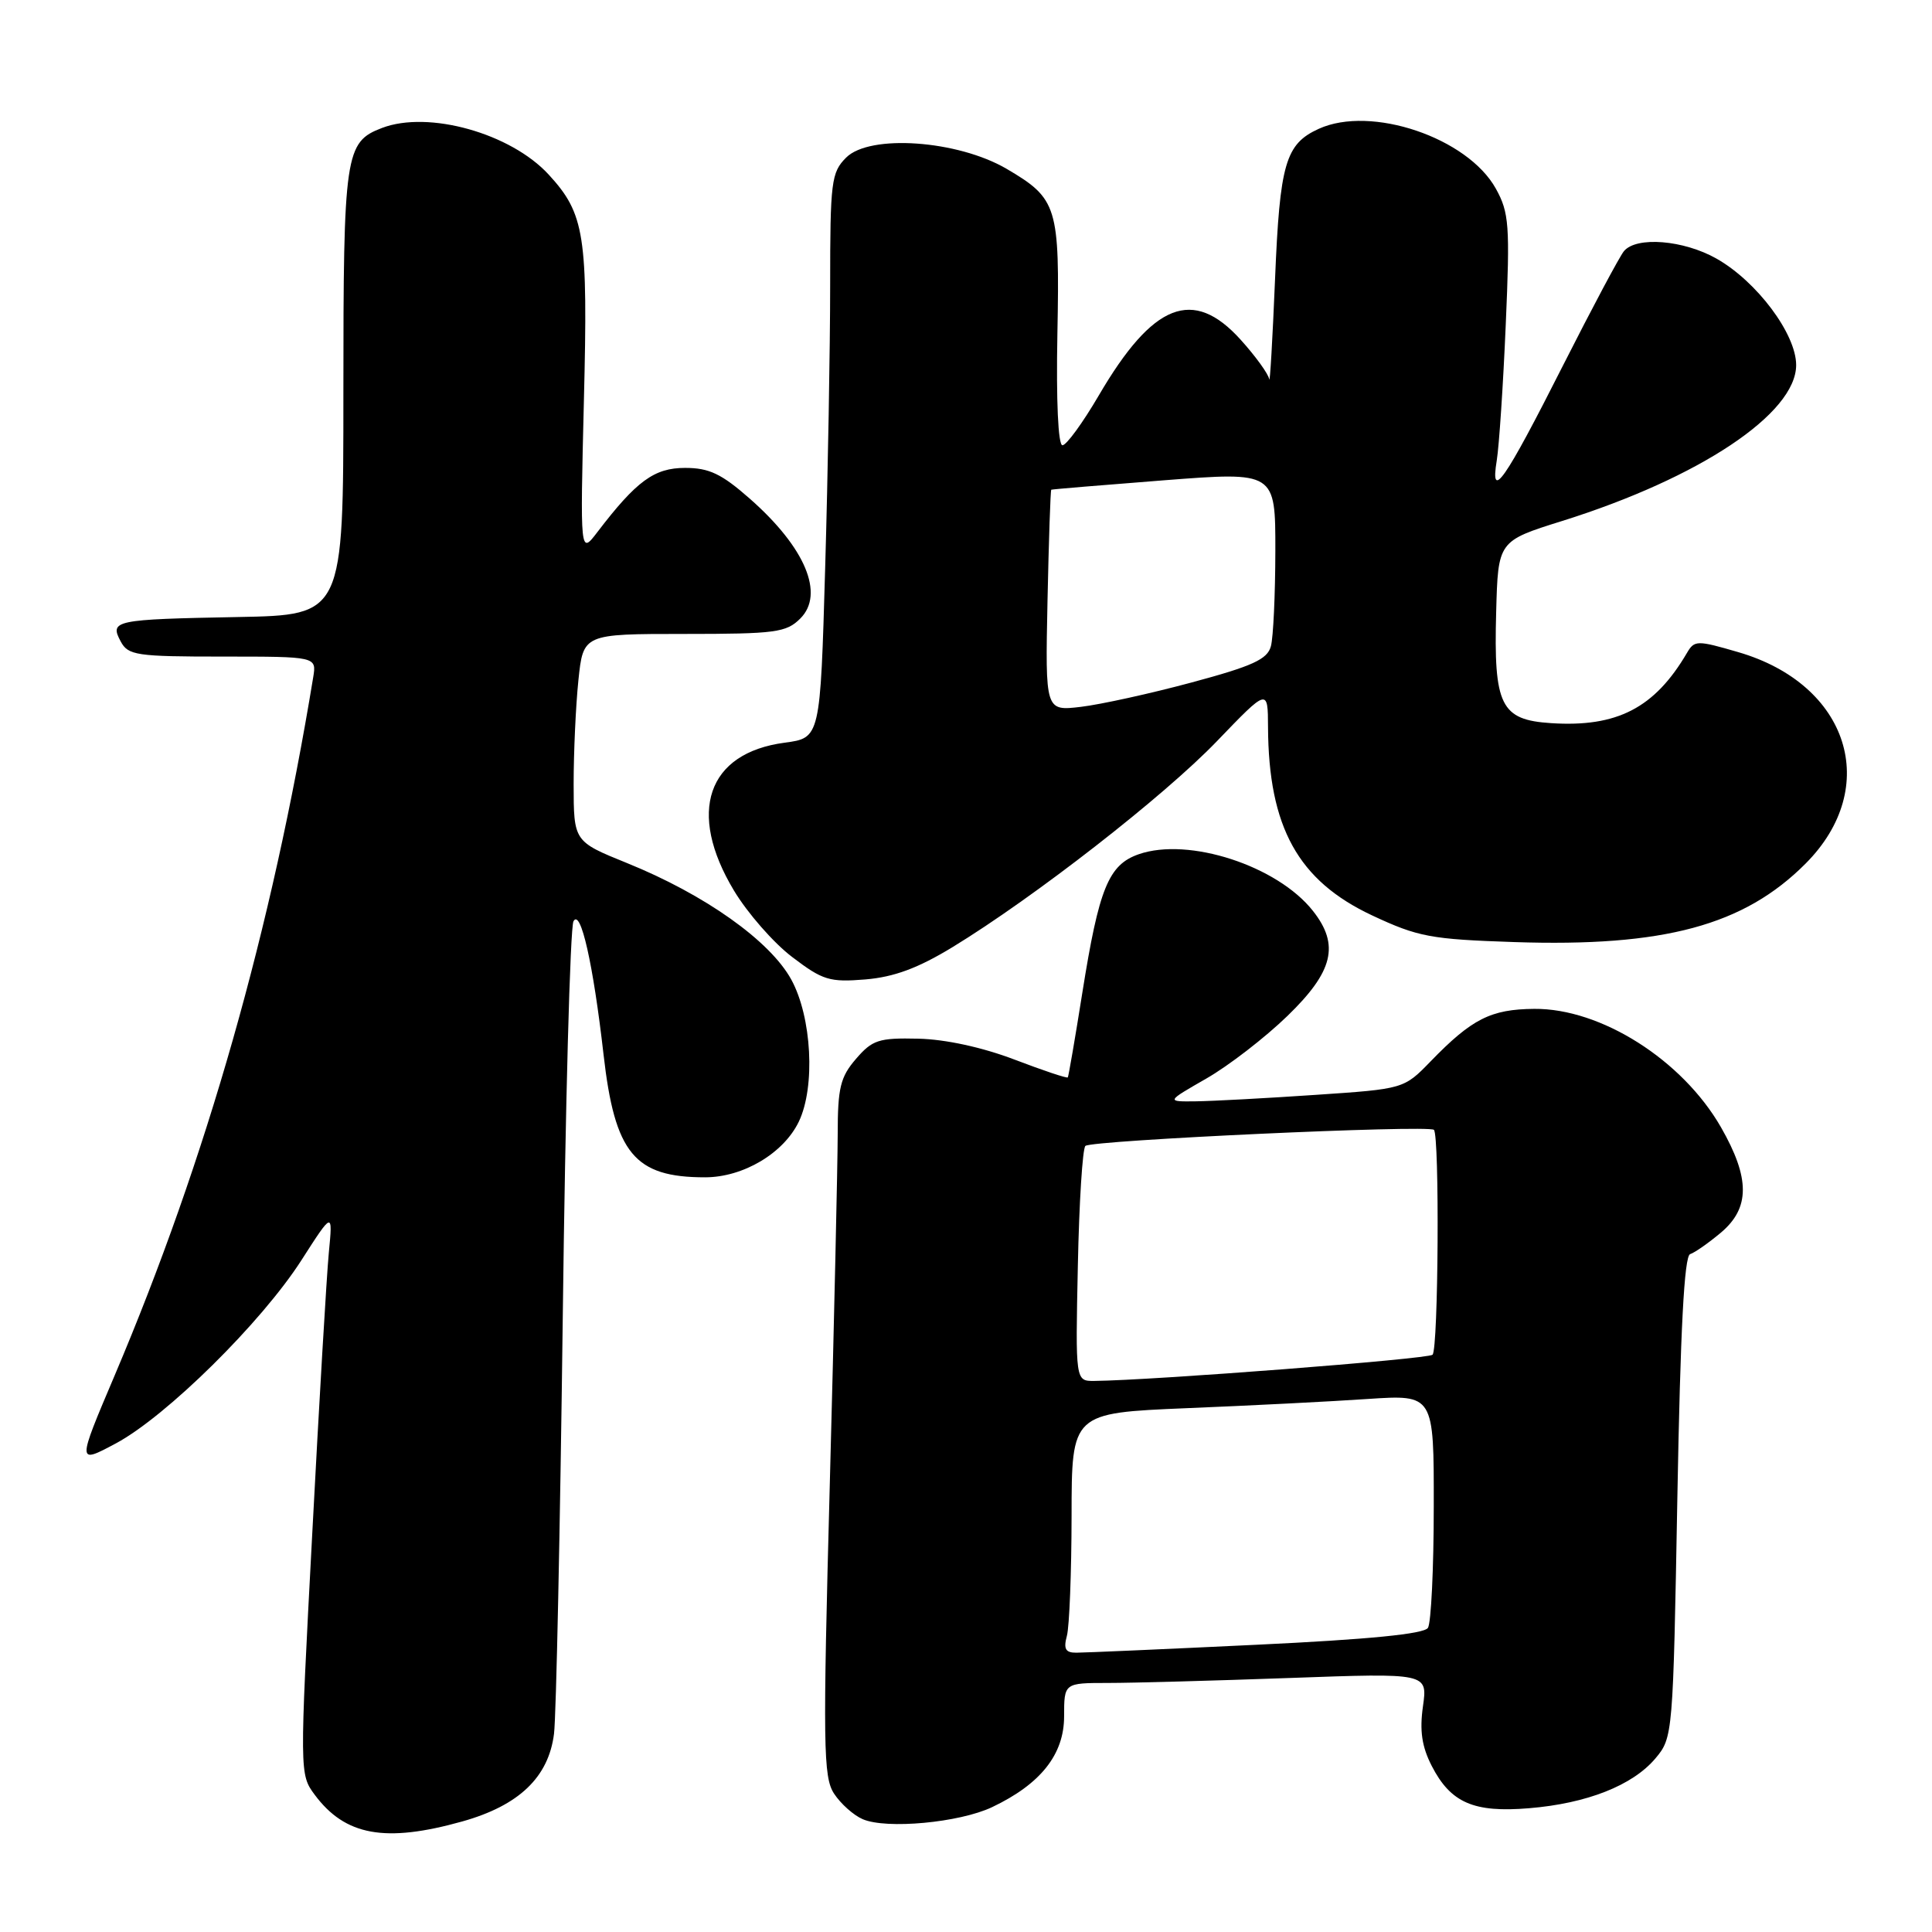 <?xml version="1.0" encoding="UTF-8" standalone="no"?>
<!DOCTYPE svg PUBLIC "-//W3C//DTD SVG 1.1//EN" "http://www.w3.org/Graphics/SVG/1.1/DTD/svg11.dtd" >
<svg xmlns="http://www.w3.org/2000/svg" xmlns:xlink="http://www.w3.org/1999/xlink" version="1.1" viewBox="0 0 256 256">
 <g >
 <path fill="currentColor"
d=" M 61.26 241.35 C 68.77 239.24 72.69 235.49 73.41 229.73 C 73.70 227.40 74.22 202.55 74.57 174.50 C 74.91 146.45 75.55 122.86 75.99 122.07 C 76.94 120.35 78.60 127.71 79.97 139.71 C 81.46 152.84 84.07 156.00 93.42 156.00 C 98.47 156.00 103.83 152.82 105.85 148.62 C 108.06 144.01 107.57 134.77 104.85 129.80 C 102.03 124.66 93.39 118.53 83.08 114.36 C 76.02 111.50 76.02 111.50 76.01 103.90 C 76.01 99.71 76.29 93.53 76.64 90.15 C 77.28 84.00 77.28 84.00 90.64 84.00 C 102.78 84.00 104.19 83.81 106.05 81.95 C 109.29 78.71 106.70 72.55 99.39 66.11 C 95.61 62.78 93.97 62.00 90.78 62.00 C 86.69 62.00 84.34 63.72 79.16 70.50 C 76.87 73.50 76.87 73.50 77.37 53.07 C 77.92 31.14 77.48 28.33 72.70 23.13 C 67.67 17.66 56.79 14.61 50.63 16.95 C 45.72 18.82 45.50 20.31 45.50 52.00 C 45.50 81.50 45.50 81.50 31.50 81.76 C 15.15 82.07 14.50 82.20 15.99 84.99 C 16.98 86.84 18.06 87.00 29.51 87.00 C 41.95 87.00 41.95 87.00 41.50 89.75 C 36.02 123.12 27.36 153.59 15.19 182.26 C 10.20 194.01 10.20 194.01 15.35 191.26 C 22.05 187.67 34.64 175.24 39.93 167.00 C 44.10 160.50 44.10 160.50 43.57 166.00 C 43.28 169.03 42.29 185.81 41.37 203.30 C 39.69 234.89 39.70 235.12 41.69 237.80 C 45.73 243.25 51.05 244.21 61.26 241.35 Z  M 131.45 239.46 C 137.89 236.40 141.00 232.48 141.00 227.42 C 141.00 223.00 141.00 223.00 146.84 223.00 C 150.05 223.00 160.89 222.70 170.93 222.34 C 189.17 221.68 189.17 221.68 188.55 226.09 C 188.09 229.33 188.40 231.43 189.71 233.99 C 192.22 238.88 195.27 240.21 202.60 239.60 C 210.27 238.97 216.33 236.58 219.35 233.00 C 221.67 230.24 221.69 229.91 222.26 198.39 C 222.66 176.21 223.17 166.44 223.95 166.18 C 224.57 165.98 226.41 164.69 228.04 163.32 C 231.90 160.06 231.90 156.11 228.04 149.37 C 222.92 140.45 212.12 133.60 203.29 133.68 C 197.55 133.73 195.04 134.99 189.58 140.62 C 186.02 144.29 186.02 144.29 174.26 145.08 C 167.79 145.52 160.70 145.90 158.50 145.93 C 154.50 145.98 154.50 145.98 159.85 142.91 C 162.80 141.22 167.63 137.49 170.60 134.61 C 176.67 128.73 177.53 125.21 173.98 120.71 C 169.27 114.72 157.50 110.89 150.89 113.19 C 146.89 114.58 145.62 117.68 143.42 131.51 C 142.46 137.56 141.59 142.62 141.49 142.76 C 141.39 142.91 138.20 141.84 134.40 140.39 C 130.14 138.77 125.27 137.71 121.67 137.63 C 116.44 137.51 115.59 137.79 113.42 140.31 C 111.35 142.71 111.00 144.14 111.00 150.31 C 110.99 154.26 110.53 174.99 109.96 196.36 C 109.02 231.41 109.08 235.47 110.52 237.67 C 111.40 239.01 113.10 240.53 114.31 241.05 C 117.46 242.41 127.12 241.51 131.45 239.46 Z  M 126.20 125.51 C 137.01 118.92 154.21 105.53 161.25 98.21 C 168.00 91.19 168.00 91.19 168.02 96.35 C 168.09 109.62 172.01 116.70 181.82 121.30 C 187.91 124.15 189.58 124.46 200.66 124.83 C 220.48 125.49 231.09 122.63 239.26 114.42 C 249.33 104.31 244.98 90.67 230.32 86.41 C 224.87 84.82 224.52 84.83 223.54 86.50 C 219.25 93.82 214.27 96.39 205.52 95.82 C 198.85 95.39 197.91 93.50 198.25 81.10 C 198.50 71.69 198.50 71.69 207.00 69.03 C 225.19 63.33 238.00 54.80 238.00 48.37 C 238.00 44.26 232.80 37.30 227.45 34.27 C 223.09 31.80 216.83 31.29 215.18 33.28 C 214.60 33.98 210.97 40.80 207.10 48.44 C 199.33 63.81 197.42 66.54 198.33 61.00 C 198.64 59.08 199.18 50.98 199.52 43.00 C 200.09 29.84 199.97 28.18 198.21 25.00 C 194.46 18.24 181.67 13.91 174.74 17.07 C 170.33 19.08 169.58 21.65 168.95 37.00 C 168.62 44.98 168.27 50.94 168.18 50.25 C 168.08 49.57 166.37 47.20 164.38 45.00 C 158.09 38.04 152.77 40.13 145.60 52.39 C 143.47 56.03 141.31 59.00 140.78 59.00 C 140.21 59.00 139.94 53.13 140.11 44.25 C 140.43 27.35 140.12 26.33 133.38 22.37 C 126.88 18.57 115.25 17.75 112.12 20.88 C 110.15 22.85 110.00 24.05 110.00 37.84 C 110.00 46.00 109.70 62.83 109.34 75.23 C 108.69 97.78 108.69 97.78 103.97 98.41 C 93.71 99.77 91.01 107.62 97.25 118.00 C 99.04 120.98 102.51 124.95 104.97 126.81 C 109.01 129.89 109.93 130.17 114.67 129.78 C 118.47 129.46 121.63 128.29 126.20 125.51 Z  M 141.37 216.75 C 141.70 215.51 141.98 208.36 141.99 200.86 C 142.00 187.23 142.00 187.23 157.25 186.59 C 165.64 186.25 176.44 185.70 181.25 185.37 C 190.00 184.79 190.00 184.79 189.98 199.64 C 189.98 207.81 189.63 215.04 189.21 215.70 C 188.69 216.51 181.42 217.23 166.47 217.94 C 154.39 218.52 143.66 218.99 142.63 218.99 C 141.18 219.00 140.90 218.50 141.37 216.75 Z  M 142.82 167.75 C 142.99 159.36 143.44 152.20 143.82 151.84 C 144.61 151.09 189.25 149.03 190.00 149.71 C 190.76 150.41 190.60 178.74 189.82 179.51 C 189.25 180.08 152.75 182.90 145.00 182.98 C 142.50 183.00 142.50 183.00 142.82 167.75 Z  M 138.80 79.61 C 138.97 71.58 139.19 64.95 139.30 64.89 C 139.41 64.83 146.14 64.27 154.25 63.64 C 169.00 62.50 169.00 62.50 168.99 73.00 C 168.98 78.78 168.72 84.46 168.40 85.63 C 167.94 87.36 165.98 88.26 157.90 90.43 C 152.44 91.90 145.84 93.35 143.23 93.66 C 138.50 94.22 138.50 94.22 138.80 79.61 Z "/>
</g>
</svg>